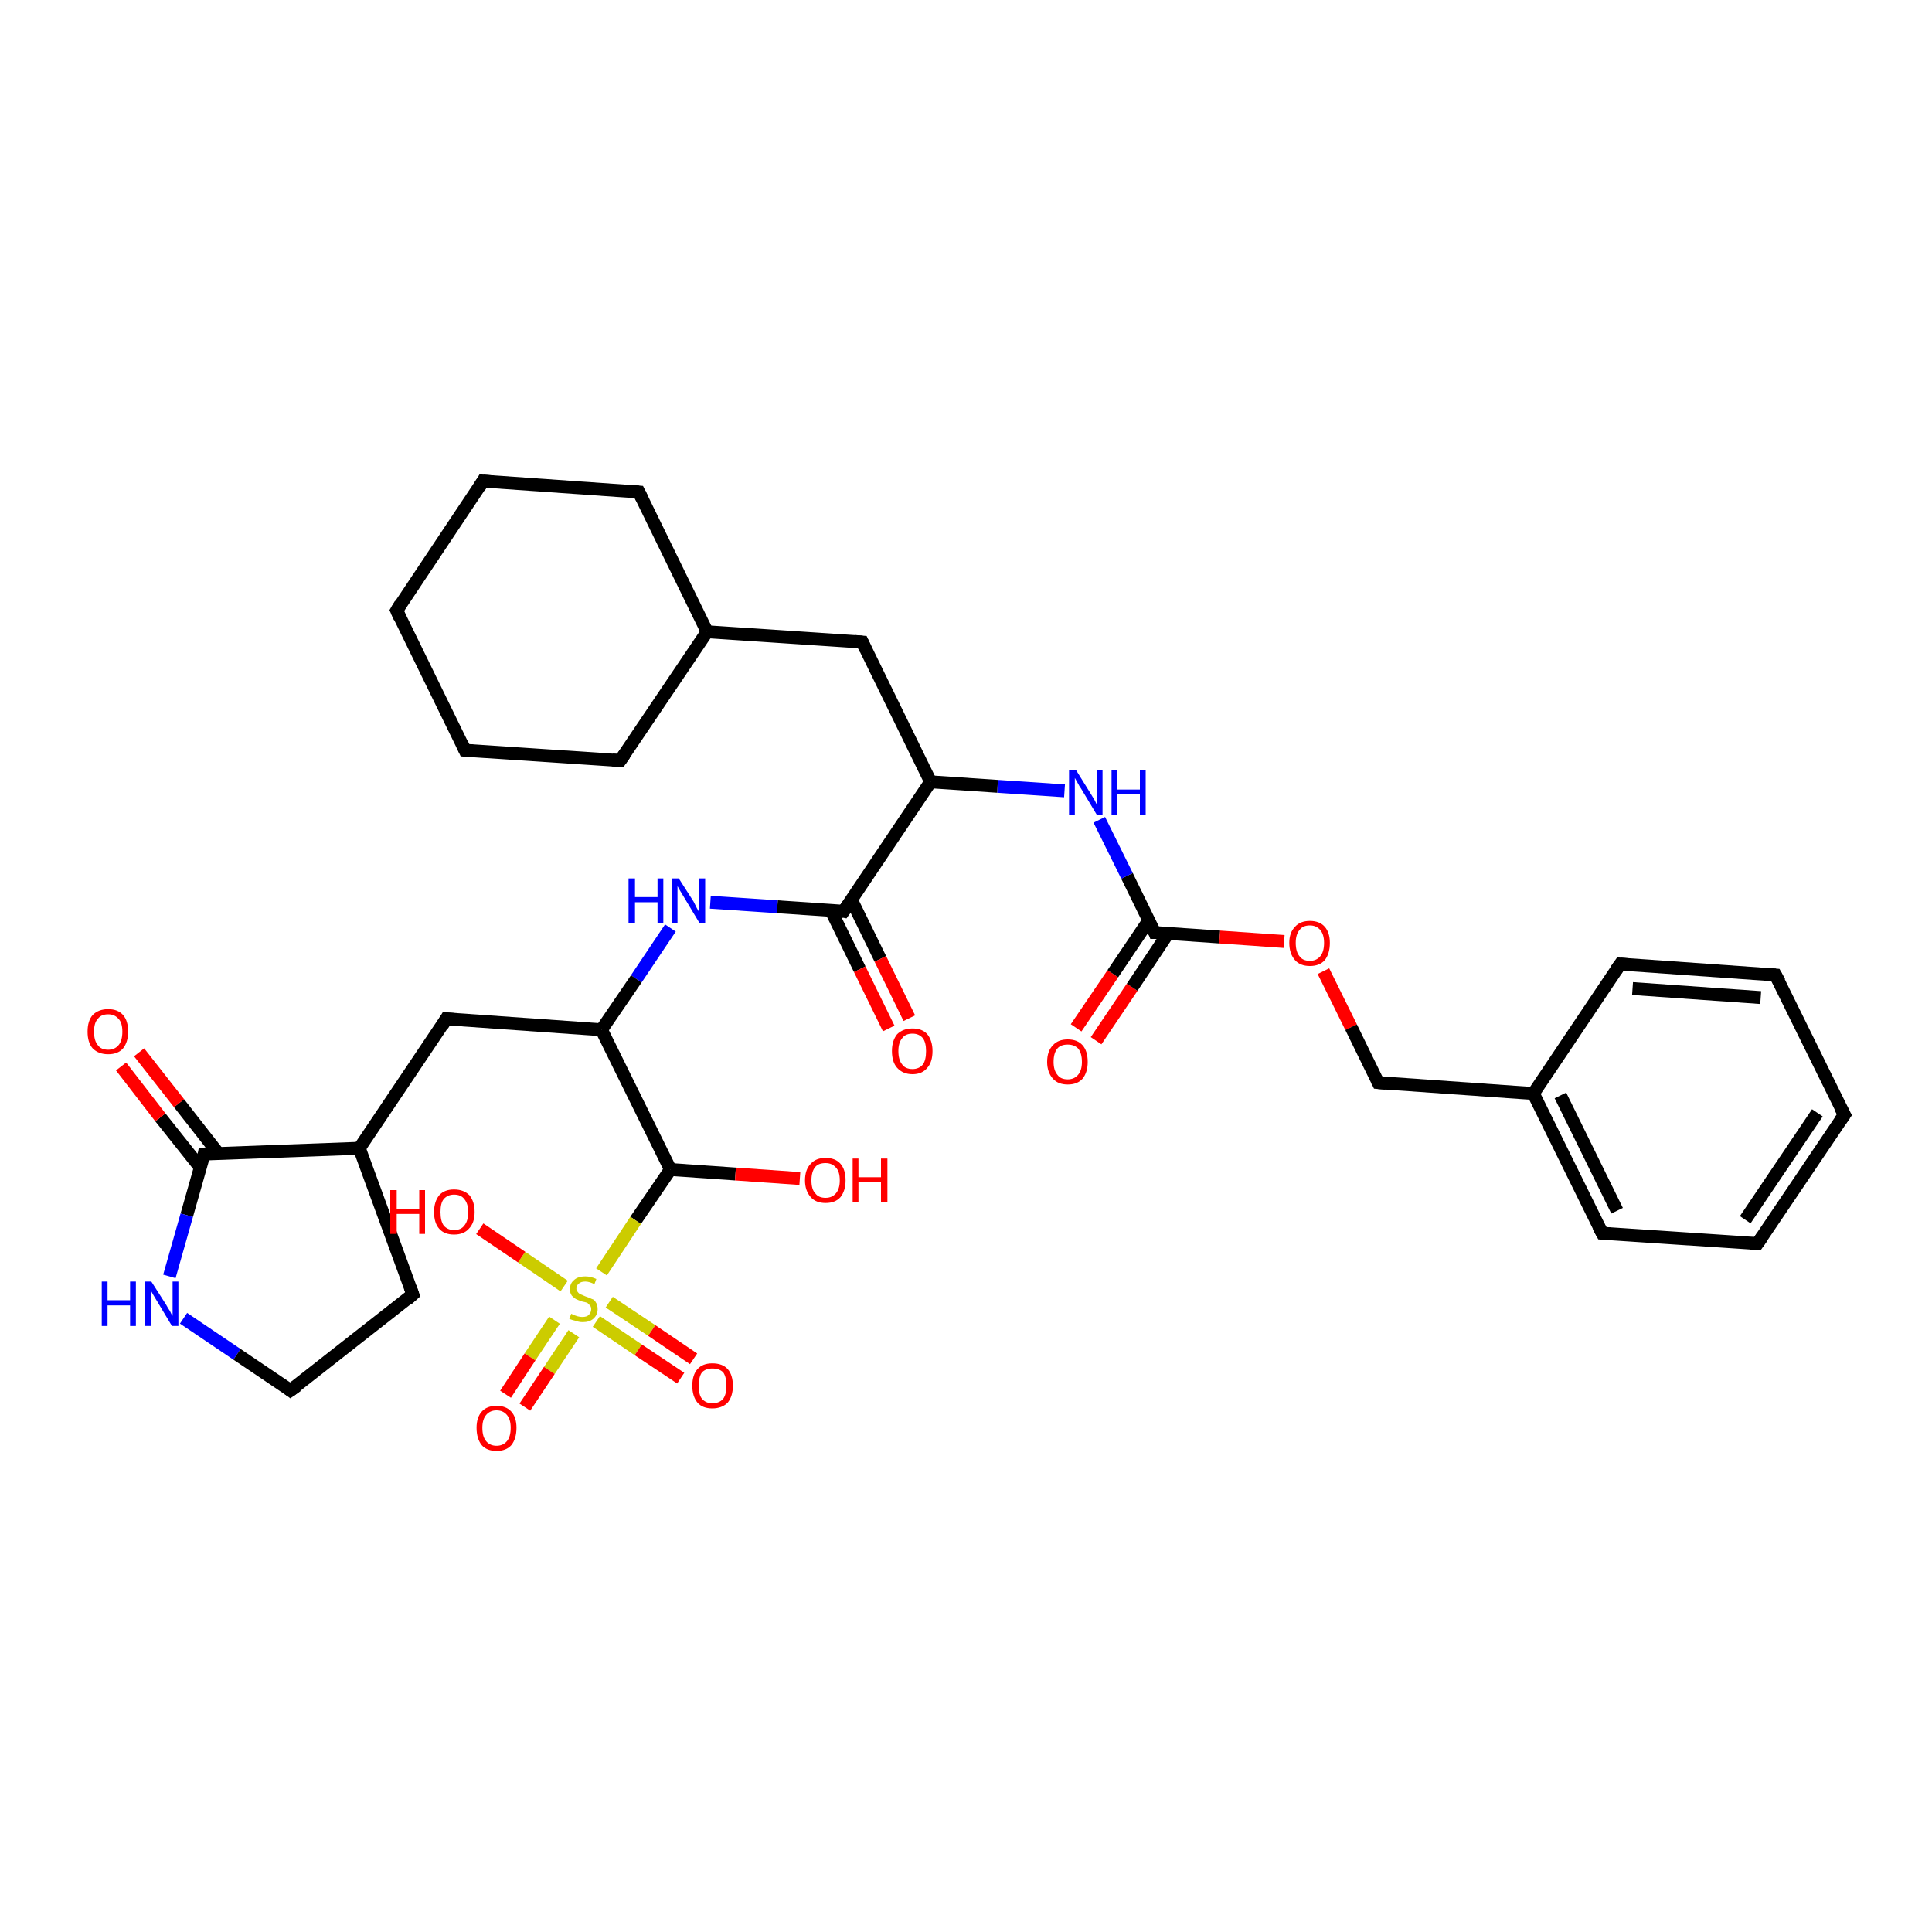 <?xml version='1.0' encoding='iso-8859-1'?>
<svg version='1.1' baseProfile='full'
              xmlns='http://www.w3.org/2000/svg'
                      xmlns:rdkit='http://www.rdkit.org/xml'
                      xmlns:xlink='http://www.w3.org/1999/xlink'
                  xml:space='preserve'
width='300px' height='300px' viewBox='0 0 300 300'>
<!-- END OF HEADER -->
<rect style='opacity:1.0;fill:#FFFFFF;stroke:none' width='300.0' height='300.0' x='0.0' y='0.0'> </rect>
<path class='bond-0 atom-0 atom-1' d='M 167.1,159.6 L 172.8,151.2' style='fill:none;fill-rule:evenodd;stroke:#FF0000;stroke-width:2.0px;stroke-linecap:butt;stroke-linejoin:miter;stroke-opacity:1' />
<path class='bond-0 atom-0 atom-1' d='M 172.8,151.2 L 178.4,142.9' style='fill:none;fill-rule:evenodd;stroke:#000000;stroke-width:2.0px;stroke-linecap:butt;stroke-linejoin:miter;stroke-opacity:1' />
<path class='bond-0 atom-0 atom-1' d='M 170.2,161.6 L 175.8,153.3' style='fill:none;fill-rule:evenodd;stroke:#FF0000;stroke-width:2.0px;stroke-linecap:butt;stroke-linejoin:miter;stroke-opacity:1' />
<path class='bond-0 atom-0 atom-1' d='M 175.8,153.3 L 181.4,144.9' style='fill:none;fill-rule:evenodd;stroke:#000000;stroke-width:2.0px;stroke-linecap:butt;stroke-linejoin:miter;stroke-opacity:1' />
<path class='bond-1 atom-1 atom-2' d='M 179.3,144.8 L 189.4,145.5' style='fill:none;fill-rule:evenodd;stroke:#000000;stroke-width:2.0px;stroke-linecap:butt;stroke-linejoin:miter;stroke-opacity:1' />
<path class='bond-1 atom-1 atom-2' d='M 189.4,145.5 L 199.4,146.2' style='fill:none;fill-rule:evenodd;stroke:#FF0000;stroke-width:2.0px;stroke-linecap:butt;stroke-linejoin:miter;stroke-opacity:1' />
<path class='bond-2 atom-2 atom-3' d='M 205.5,150.8 L 209.8,159.5' style='fill:none;fill-rule:evenodd;stroke:#FF0000;stroke-width:2.0px;stroke-linecap:butt;stroke-linejoin:miter;stroke-opacity:1' />
<path class='bond-2 atom-2 atom-3' d='M 209.8,159.5 L 214.0,168.1' style='fill:none;fill-rule:evenodd;stroke:#000000;stroke-width:2.0px;stroke-linecap:butt;stroke-linejoin:miter;stroke-opacity:1' />
<path class='bond-3 atom-3 atom-4' d='M 214.0,168.1 L 238.1,169.8' style='fill:none;fill-rule:evenodd;stroke:#000000;stroke-width:2.0px;stroke-linecap:butt;stroke-linejoin:miter;stroke-opacity:1' />
<path class='bond-4 atom-4 atom-5' d='M 238.1,169.8 L 248.8,191.5' style='fill:none;fill-rule:evenodd;stroke:#000000;stroke-width:2.0px;stroke-linecap:butt;stroke-linejoin:miter;stroke-opacity:1' />
<path class='bond-4 atom-4 atom-5' d='M 242.3,170.1 L 251.1,188.0' style='fill:none;fill-rule:evenodd;stroke:#000000;stroke-width:2.0px;stroke-linecap:butt;stroke-linejoin:miter;stroke-opacity:1' />
<path class='bond-5 atom-5 atom-6' d='M 248.8,191.5 L 272.9,193.1' style='fill:none;fill-rule:evenodd;stroke:#000000;stroke-width:2.0px;stroke-linecap:butt;stroke-linejoin:miter;stroke-opacity:1' />
<path class='bond-6 atom-6 atom-7' d='M 272.9,193.1 L 286.4,173.1' style='fill:none;fill-rule:evenodd;stroke:#000000;stroke-width:2.0px;stroke-linecap:butt;stroke-linejoin:miter;stroke-opacity:1' />
<path class='bond-6 atom-6 atom-7' d='M 271.0,189.4 L 282.2,172.8' style='fill:none;fill-rule:evenodd;stroke:#000000;stroke-width:2.0px;stroke-linecap:butt;stroke-linejoin:miter;stroke-opacity:1' />
<path class='bond-7 atom-7 atom-8' d='M 286.4,173.1 L 275.7,151.4' style='fill:none;fill-rule:evenodd;stroke:#000000;stroke-width:2.0px;stroke-linecap:butt;stroke-linejoin:miter;stroke-opacity:1' />
<path class='bond-8 atom-8 atom-9' d='M 275.7,151.4 L 251.6,149.7' style='fill:none;fill-rule:evenodd;stroke:#000000;stroke-width:2.0px;stroke-linecap:butt;stroke-linejoin:miter;stroke-opacity:1' />
<path class='bond-8 atom-8 atom-9' d='M 273.4,154.9 L 253.5,153.5' style='fill:none;fill-rule:evenodd;stroke:#000000;stroke-width:2.0px;stroke-linecap:butt;stroke-linejoin:miter;stroke-opacity:1' />
<path class='bond-9 atom-1 atom-10' d='M 179.3,144.8 L 175.0,136.0' style='fill:none;fill-rule:evenodd;stroke:#000000;stroke-width:2.0px;stroke-linecap:butt;stroke-linejoin:miter;stroke-opacity:1' />
<path class='bond-9 atom-1 atom-10' d='M 175.0,136.0 L 170.7,127.3' style='fill:none;fill-rule:evenodd;stroke:#0000FF;stroke-width:2.0px;stroke-linecap:butt;stroke-linejoin:miter;stroke-opacity:1' />
<path class='bond-10 atom-10 atom-11' d='M 165.3,122.8 L 154.9,122.1' style='fill:none;fill-rule:evenodd;stroke:#0000FF;stroke-width:2.0px;stroke-linecap:butt;stroke-linejoin:miter;stroke-opacity:1' />
<path class='bond-10 atom-10 atom-11' d='M 154.9,122.1 L 144.5,121.4' style='fill:none;fill-rule:evenodd;stroke:#000000;stroke-width:2.0px;stroke-linecap:butt;stroke-linejoin:miter;stroke-opacity:1' />
<path class='bond-11 atom-11 atom-12' d='M 144.5,121.4 L 131.0,141.5' style='fill:none;fill-rule:evenodd;stroke:#000000;stroke-width:2.0px;stroke-linecap:butt;stroke-linejoin:miter;stroke-opacity:1' />
<path class='bond-12 atom-12 atom-13' d='M 129.0,141.3 L 133.5,150.5' style='fill:none;fill-rule:evenodd;stroke:#000000;stroke-width:2.0px;stroke-linecap:butt;stroke-linejoin:miter;stroke-opacity:1' />
<path class='bond-12 atom-12 atom-13' d='M 133.5,150.5 L 138.0,159.7' style='fill:none;fill-rule:evenodd;stroke:#FF0000;stroke-width:2.0px;stroke-linecap:butt;stroke-linejoin:miter;stroke-opacity:1' />
<path class='bond-12 atom-12 atom-13' d='M 132.2,139.7 L 136.7,148.9' style='fill:none;fill-rule:evenodd;stroke:#000000;stroke-width:2.0px;stroke-linecap:butt;stroke-linejoin:miter;stroke-opacity:1' />
<path class='bond-12 atom-12 atom-13' d='M 136.7,148.9 L 141.2,158.1' style='fill:none;fill-rule:evenodd;stroke:#FF0000;stroke-width:2.0px;stroke-linecap:butt;stroke-linejoin:miter;stroke-opacity:1' />
<path class='bond-13 atom-12 atom-14' d='M 131.0,141.5 L 120.7,140.8' style='fill:none;fill-rule:evenodd;stroke:#000000;stroke-width:2.0px;stroke-linecap:butt;stroke-linejoin:miter;stroke-opacity:1' />
<path class='bond-13 atom-12 atom-14' d='M 120.7,140.8 L 110.3,140.1' style='fill:none;fill-rule:evenodd;stroke:#0000FF;stroke-width:2.0px;stroke-linecap:butt;stroke-linejoin:miter;stroke-opacity:1' />
<path class='bond-14 atom-14 atom-15' d='M 104.1,144.1 L 98.8,152.0' style='fill:none;fill-rule:evenodd;stroke:#0000FF;stroke-width:2.0px;stroke-linecap:butt;stroke-linejoin:miter;stroke-opacity:1' />
<path class='bond-14 atom-14 atom-15' d='M 98.8,152.0 L 93.4,159.9' style='fill:none;fill-rule:evenodd;stroke:#000000;stroke-width:2.0px;stroke-linecap:butt;stroke-linejoin:miter;stroke-opacity:1' />
<path class='bond-15 atom-15 atom-16' d='M 93.4,159.9 L 69.3,158.2' style='fill:none;fill-rule:evenodd;stroke:#000000;stroke-width:2.0px;stroke-linecap:butt;stroke-linejoin:miter;stroke-opacity:1' />
<path class='bond-16 atom-16 atom-17' d='M 69.3,158.2 L 55.8,178.3' style='fill:none;fill-rule:evenodd;stroke:#000000;stroke-width:2.0px;stroke-linecap:butt;stroke-linejoin:miter;stroke-opacity:1' />
<path class='bond-17 atom-17 atom-18' d='M 55.8,178.3 L 31.7,179.2' style='fill:none;fill-rule:evenodd;stroke:#000000;stroke-width:2.0px;stroke-linecap:butt;stroke-linejoin:miter;stroke-opacity:1' />
<path class='bond-18 atom-18 atom-19' d='M 33.9,179.1 L 27.8,171.3' style='fill:none;fill-rule:evenodd;stroke:#000000;stroke-width:2.0px;stroke-linecap:butt;stroke-linejoin:miter;stroke-opacity:1' />
<path class='bond-18 atom-18 atom-19' d='M 27.8,171.3 L 21.6,163.4' style='fill:none;fill-rule:evenodd;stroke:#FF0000;stroke-width:2.0px;stroke-linecap:butt;stroke-linejoin:miter;stroke-opacity:1' />
<path class='bond-18 atom-18 atom-19' d='M 31.1,181.3 L 24.9,173.5' style='fill:none;fill-rule:evenodd;stroke:#000000;stroke-width:2.0px;stroke-linecap:butt;stroke-linejoin:miter;stroke-opacity:1' />
<path class='bond-18 atom-18 atom-19' d='M 24.9,173.5 L 18.8,165.6' style='fill:none;fill-rule:evenodd;stroke:#FF0000;stroke-width:2.0px;stroke-linecap:butt;stroke-linejoin:miter;stroke-opacity:1' />
<path class='bond-19 atom-18 atom-20' d='M 31.7,179.2 L 29.0,188.7' style='fill:none;fill-rule:evenodd;stroke:#000000;stroke-width:2.0px;stroke-linecap:butt;stroke-linejoin:miter;stroke-opacity:1' />
<path class='bond-19 atom-18 atom-20' d='M 29.0,188.7 L 26.3,198.2' style='fill:none;fill-rule:evenodd;stroke:#0000FF;stroke-width:2.0px;stroke-linecap:butt;stroke-linejoin:miter;stroke-opacity:1' />
<path class='bond-20 atom-20 atom-21' d='M 28.5,204.7 L 36.8,210.3' style='fill:none;fill-rule:evenodd;stroke:#0000FF;stroke-width:2.0px;stroke-linecap:butt;stroke-linejoin:miter;stroke-opacity:1' />
<path class='bond-20 atom-20 atom-21' d='M 36.8,210.3 L 45.1,215.9' style='fill:none;fill-rule:evenodd;stroke:#000000;stroke-width:2.0px;stroke-linecap:butt;stroke-linejoin:miter;stroke-opacity:1' />
<path class='bond-21 atom-21 atom-22' d='M 45.1,215.9 L 64.1,201.0' style='fill:none;fill-rule:evenodd;stroke:#000000;stroke-width:2.0px;stroke-linecap:butt;stroke-linejoin:miter;stroke-opacity:1' />
<path class='bond-22 atom-15 atom-23' d='M 93.4,159.9 L 104.1,181.6' style='fill:none;fill-rule:evenodd;stroke:#000000;stroke-width:2.0px;stroke-linecap:butt;stroke-linejoin:miter;stroke-opacity:1' />
<path class='bond-23 atom-23 atom-24' d='M 104.1,181.6 L 114.2,182.3' style='fill:none;fill-rule:evenodd;stroke:#000000;stroke-width:2.0px;stroke-linecap:butt;stroke-linejoin:miter;stroke-opacity:1' />
<path class='bond-23 atom-23 atom-24' d='M 114.2,182.3 L 124.2,183.0' style='fill:none;fill-rule:evenodd;stroke:#FF0000;stroke-width:2.0px;stroke-linecap:butt;stroke-linejoin:miter;stroke-opacity:1' />
<path class='bond-24 atom-23 atom-25' d='M 104.1,181.6 L 98.7,189.5' style='fill:none;fill-rule:evenodd;stroke:#000000;stroke-width:2.0px;stroke-linecap:butt;stroke-linejoin:miter;stroke-opacity:1' />
<path class='bond-24 atom-23 atom-25' d='M 98.7,189.5 L 93.4,197.5' style='fill:none;fill-rule:evenodd;stroke:#CCCC00;stroke-width:2.0px;stroke-linecap:butt;stroke-linejoin:miter;stroke-opacity:1' />
<path class='bond-25 atom-25 atom-26' d='M 86.1,205.0 L 82.3,210.7' style='fill:none;fill-rule:evenodd;stroke:#CCCC00;stroke-width:2.0px;stroke-linecap:butt;stroke-linejoin:miter;stroke-opacity:1' />
<path class='bond-25 atom-25 atom-26' d='M 82.3,210.7 L 78.5,216.5' style='fill:none;fill-rule:evenodd;stroke:#FF0000;stroke-width:2.0px;stroke-linecap:butt;stroke-linejoin:miter;stroke-opacity:1' />
<path class='bond-25 atom-25 atom-26' d='M 89.1,207.1 L 85.3,212.8' style='fill:none;fill-rule:evenodd;stroke:#CCCC00;stroke-width:2.0px;stroke-linecap:butt;stroke-linejoin:miter;stroke-opacity:1' />
<path class='bond-25 atom-25 atom-26' d='M 85.3,212.8 L 81.5,218.5' style='fill:none;fill-rule:evenodd;stroke:#FF0000;stroke-width:2.0px;stroke-linecap:butt;stroke-linejoin:miter;stroke-opacity:1' />
<path class='bond-26 atom-25 atom-27' d='M 92.6,205.2 L 99.1,209.6' style='fill:none;fill-rule:evenodd;stroke:#CCCC00;stroke-width:2.0px;stroke-linecap:butt;stroke-linejoin:miter;stroke-opacity:1' />
<path class='bond-26 atom-25 atom-27' d='M 99.1,209.6 L 105.7,214.0' style='fill:none;fill-rule:evenodd;stroke:#FF0000;stroke-width:2.0px;stroke-linecap:butt;stroke-linejoin:miter;stroke-opacity:1' />
<path class='bond-26 atom-25 atom-27' d='M 94.6,202.2 L 101.2,206.6' style='fill:none;fill-rule:evenodd;stroke:#CCCC00;stroke-width:2.0px;stroke-linecap:butt;stroke-linejoin:miter;stroke-opacity:1' />
<path class='bond-26 atom-25 atom-27' d='M 101.2,206.6 L 107.7,211.0' style='fill:none;fill-rule:evenodd;stroke:#FF0000;stroke-width:2.0px;stroke-linecap:butt;stroke-linejoin:miter;stroke-opacity:1' />
<path class='bond-27 atom-25 atom-28' d='M 87.6,199.7 L 81.0,195.2' style='fill:none;fill-rule:evenodd;stroke:#CCCC00;stroke-width:2.0px;stroke-linecap:butt;stroke-linejoin:miter;stroke-opacity:1' />
<path class='bond-27 atom-25 atom-28' d='M 81.0,195.2 L 74.5,190.8' style='fill:none;fill-rule:evenodd;stroke:#FF0000;stroke-width:2.0px;stroke-linecap:butt;stroke-linejoin:miter;stroke-opacity:1' />
<path class='bond-28 atom-11 atom-29' d='M 144.5,121.4 L 133.9,99.7' style='fill:none;fill-rule:evenodd;stroke:#000000;stroke-width:2.0px;stroke-linecap:butt;stroke-linejoin:miter;stroke-opacity:1' />
<path class='bond-29 atom-29 atom-30' d='M 133.9,99.7 L 109.8,98.1' style='fill:none;fill-rule:evenodd;stroke:#000000;stroke-width:2.0px;stroke-linecap:butt;stroke-linejoin:miter;stroke-opacity:1' />
<path class='bond-30 atom-30 atom-31' d='M 109.8,98.1 L 99.2,76.4' style='fill:none;fill-rule:evenodd;stroke:#000000;stroke-width:2.0px;stroke-linecap:butt;stroke-linejoin:miter;stroke-opacity:1' />
<path class='bond-31 atom-31 atom-32' d='M 99.2,76.4 L 75.0,74.7' style='fill:none;fill-rule:evenodd;stroke:#000000;stroke-width:2.0px;stroke-linecap:butt;stroke-linejoin:miter;stroke-opacity:1' />
<path class='bond-32 atom-32 atom-33' d='M 75.0,74.7 L 61.6,94.8' style='fill:none;fill-rule:evenodd;stroke:#000000;stroke-width:2.0px;stroke-linecap:butt;stroke-linejoin:miter;stroke-opacity:1' />
<path class='bond-33 atom-33 atom-34' d='M 61.6,94.8 L 72.2,116.5' style='fill:none;fill-rule:evenodd;stroke:#000000;stroke-width:2.0px;stroke-linecap:butt;stroke-linejoin:miter;stroke-opacity:1' />
<path class='bond-34 atom-34 atom-35' d='M 72.2,116.5 L 96.3,118.1' style='fill:none;fill-rule:evenodd;stroke:#000000;stroke-width:2.0px;stroke-linecap:butt;stroke-linejoin:miter;stroke-opacity:1' />
<path class='bond-35 atom-9 atom-4' d='M 251.6,149.7 L 238.1,169.8' style='fill:none;fill-rule:evenodd;stroke:#000000;stroke-width:2.0px;stroke-linecap:butt;stroke-linejoin:miter;stroke-opacity:1' />
<path class='bond-36 atom-22 atom-17' d='M 64.1,201.0 L 55.8,178.3' style='fill:none;fill-rule:evenodd;stroke:#000000;stroke-width:2.0px;stroke-linecap:butt;stroke-linejoin:miter;stroke-opacity:1' />
<path class='bond-37 atom-35 atom-30' d='M 96.3,118.1 L 109.8,98.1' style='fill:none;fill-rule:evenodd;stroke:#000000;stroke-width:2.0px;stroke-linecap:butt;stroke-linejoin:miter;stroke-opacity:1' />
<path d='M 179.8,144.8 L 179.3,144.8 L 179.1,144.3' style='fill:none;stroke:#000000;stroke-width:2.0px;stroke-linecap:butt;stroke-linejoin:miter;stroke-opacity:1;' />
<path d='M 213.8,167.7 L 214.0,168.1 L 215.2,168.2' style='fill:none;stroke:#000000;stroke-width:2.0px;stroke-linecap:butt;stroke-linejoin:miter;stroke-opacity:1;' />
<path d='M 248.2,190.4 L 248.8,191.5 L 250.0,191.6' style='fill:none;stroke:#000000;stroke-width:2.0px;stroke-linecap:butt;stroke-linejoin:miter;stroke-opacity:1;' />
<path d='M 271.7,193.1 L 272.9,193.1 L 273.6,192.1' style='fill:none;stroke:#000000;stroke-width:2.0px;stroke-linecap:butt;stroke-linejoin:miter;stroke-opacity:1;' />
<path d='M 285.7,174.1 L 286.4,173.1 L 285.8,172.0' style='fill:none;stroke:#000000;stroke-width:2.0px;stroke-linecap:butt;stroke-linejoin:miter;stroke-opacity:1;' />
<path d='M 276.3,152.5 L 275.7,151.4 L 274.5,151.3' style='fill:none;stroke:#000000;stroke-width:2.0px;stroke-linecap:butt;stroke-linejoin:miter;stroke-opacity:1;' />
<path d='M 252.8,149.8 L 251.6,149.7 L 250.9,150.7' style='fill:none;stroke:#000000;stroke-width:2.0px;stroke-linecap:butt;stroke-linejoin:miter;stroke-opacity:1;' />
<path d='M 131.7,140.5 L 131.0,141.5 L 130.5,141.4' style='fill:none;stroke:#000000;stroke-width:2.0px;stroke-linecap:butt;stroke-linejoin:miter;stroke-opacity:1;' />
<path d='M 70.5,158.3 L 69.3,158.2 L 68.7,159.2' style='fill:none;stroke:#000000;stroke-width:2.0px;stroke-linecap:butt;stroke-linejoin:miter;stroke-opacity:1;' />
<path d='M 32.9,179.1 L 31.7,179.2 L 31.6,179.7' style='fill:none;stroke:#000000;stroke-width:2.0px;stroke-linecap:butt;stroke-linejoin:miter;stroke-opacity:1;' />
<path d='M 44.7,215.6 L 45.1,215.9 L 46.1,215.2' style='fill:none;stroke:#000000;stroke-width:2.0px;stroke-linecap:butt;stroke-linejoin:miter;stroke-opacity:1;' />
<path d='M 63.2,201.8 L 64.1,201.0 L 63.7,199.9' style='fill:none;stroke:#000000;stroke-width:2.0px;stroke-linecap:butt;stroke-linejoin:miter;stroke-opacity:1;' />
<path d='M 134.4,100.8 L 133.9,99.7 L 132.7,99.6' style='fill:none;stroke:#000000;stroke-width:2.0px;stroke-linecap:butt;stroke-linejoin:miter;stroke-opacity:1;' />
<path d='M 99.7,77.4 L 99.2,76.4 L 98.0,76.3' style='fill:none;stroke:#000000;stroke-width:2.0px;stroke-linecap:butt;stroke-linejoin:miter;stroke-opacity:1;' />
<path d='M 76.2,74.8 L 75.0,74.7 L 74.4,75.7' style='fill:none;stroke:#000000;stroke-width:2.0px;stroke-linecap:butt;stroke-linejoin:miter;stroke-opacity:1;' />
<path d='M 62.2,93.8 L 61.6,94.8 L 62.1,95.9' style='fill:none;stroke:#000000;stroke-width:2.0px;stroke-linecap:butt;stroke-linejoin:miter;stroke-opacity:1;' />
<path d='M 71.7,115.4 L 72.2,116.5 L 73.4,116.6' style='fill:none;stroke:#000000;stroke-width:2.0px;stroke-linecap:butt;stroke-linejoin:miter;stroke-opacity:1;' />
<path d='M 95.1,118.0 L 96.3,118.1 L 97.0,117.1' style='fill:none;stroke:#000000;stroke-width:2.0px;stroke-linecap:butt;stroke-linejoin:miter;stroke-opacity:1;' />
<path class='atom-0' d='M 162.6 164.9
Q 162.6 163.2, 163.5 162.3
Q 164.3 161.4, 165.8 161.4
Q 167.3 161.4, 168.1 162.3
Q 168.9 163.2, 168.9 164.9
Q 168.9 166.5, 168.1 167.5
Q 167.3 168.4, 165.8 168.4
Q 164.3 168.4, 163.5 167.5
Q 162.6 166.5, 162.6 164.9
M 165.8 167.6
Q 166.8 167.6, 167.4 166.9
Q 168.0 166.2, 168.0 164.9
Q 168.0 163.5, 167.4 162.8
Q 166.8 162.2, 165.8 162.2
Q 164.7 162.2, 164.2 162.8
Q 163.6 163.5, 163.6 164.9
Q 163.6 166.2, 164.2 166.9
Q 164.7 167.6, 165.8 167.6
' fill='#FF0000'/>
<path class='atom-2' d='M 200.2 146.4
Q 200.2 144.8, 201.1 143.9
Q 201.9 143.0, 203.4 143.0
Q 204.9 143.0, 205.7 143.9
Q 206.5 144.8, 206.5 146.4
Q 206.5 148.1, 205.7 149.1
Q 204.9 150.0, 203.4 150.0
Q 201.9 150.0, 201.1 149.1
Q 200.2 148.1, 200.2 146.4
M 203.4 149.2
Q 204.4 149.2, 205.0 148.5
Q 205.6 147.8, 205.6 146.4
Q 205.6 145.1, 205.0 144.4
Q 204.4 143.7, 203.4 143.7
Q 202.3 143.7, 201.8 144.4
Q 201.2 145.1, 201.2 146.4
Q 201.2 147.8, 201.8 148.5
Q 202.3 149.2, 203.4 149.2
' fill='#FF0000'/>
<path class='atom-10' d='M 167.1 119.6
L 169.4 123.3
Q 169.6 123.6, 170.0 124.3
Q 170.3 124.9, 170.3 125.0
L 170.3 119.6
L 171.2 119.6
L 171.2 126.5
L 170.3 126.5
L 167.9 122.5
Q 167.6 122.1, 167.3 121.5
Q 167.0 121.0, 166.9 120.8
L 166.9 126.5
L 166.0 126.5
L 166.0 119.6
L 167.1 119.6
' fill='#0000FF'/>
<path class='atom-10' d='M 172.6 119.6
L 173.5 119.6
L 173.5 122.6
L 177.0 122.6
L 177.0 119.6
L 177.9 119.6
L 177.9 126.5
L 177.0 126.5
L 177.0 123.3
L 173.5 123.3
L 173.5 126.5
L 172.6 126.5
L 172.6 119.6
' fill='#0000FF'/>
<path class='atom-13' d='M 138.5 163.2
Q 138.5 161.6, 139.3 160.6
Q 140.2 159.7, 141.7 159.7
Q 143.2 159.7, 144.0 160.6
Q 144.8 161.6, 144.8 163.2
Q 144.8 164.9, 144.0 165.8
Q 143.2 166.8, 141.7 166.8
Q 140.2 166.8, 139.3 165.8
Q 138.5 164.9, 138.5 163.2
M 141.7 166.0
Q 142.7 166.0, 143.3 165.3
Q 143.8 164.6, 143.8 163.2
Q 143.8 161.9, 143.3 161.2
Q 142.7 160.5, 141.7 160.5
Q 140.6 160.5, 140.1 161.2
Q 139.5 161.9, 139.5 163.2
Q 139.5 164.6, 140.1 165.3
Q 140.6 166.0, 141.7 166.0
' fill='#FF0000'/>
<path class='atom-14' d='M 97.6 136.4
L 98.6 136.4
L 98.6 139.3
L 102.1 139.3
L 102.1 136.4
L 103.0 136.4
L 103.0 143.3
L 102.1 143.3
L 102.1 140.1
L 98.6 140.1
L 98.6 143.3
L 97.6 143.3
L 97.6 136.4
' fill='#0000FF'/>
<path class='atom-14' d='M 105.4 136.4
L 107.7 140.0
Q 107.9 140.4, 108.2 141.0
Q 108.6 141.7, 108.6 141.7
L 108.6 136.4
L 109.5 136.4
L 109.5 143.3
L 108.6 143.3
L 106.2 139.3
Q 105.9 138.8, 105.6 138.3
Q 105.3 137.8, 105.2 137.6
L 105.2 143.3
L 104.3 143.3
L 104.3 136.4
L 105.4 136.4
' fill='#0000FF'/>
<path class='atom-19' d='M 13.6 160.2
Q 13.6 158.5, 14.4 157.6
Q 15.3 156.7, 16.8 156.7
Q 18.3 156.7, 19.1 157.6
Q 19.9 158.5, 19.9 160.2
Q 19.9 161.8, 19.1 162.8
Q 18.3 163.7, 16.8 163.7
Q 15.3 163.7, 14.4 162.8
Q 13.6 161.9, 13.6 160.2
M 16.8 163.0
Q 17.8 163.0, 18.4 162.3
Q 19.0 161.6, 19.0 160.2
Q 19.0 158.8, 18.4 158.2
Q 17.8 157.5, 16.8 157.5
Q 15.7 157.5, 15.2 158.2
Q 14.6 158.8, 14.6 160.2
Q 14.6 161.6, 15.2 162.3
Q 15.7 163.0, 16.8 163.0
' fill='#FF0000'/>
<path class='atom-20' d='M 15.8 199.0
L 16.7 199.0
L 16.7 201.9
L 20.2 201.9
L 20.2 199.0
L 21.1 199.0
L 21.1 205.9
L 20.2 205.9
L 20.2 202.7
L 16.7 202.7
L 16.7 205.9
L 15.8 205.9
L 15.8 199.0
' fill='#0000FF'/>
<path class='atom-20' d='M 23.5 199.0
L 25.8 202.6
Q 26.0 203.0, 26.4 203.6
Q 26.7 204.3, 26.8 204.3
L 26.8 199.0
L 27.7 199.0
L 27.7 205.9
L 26.7 205.9
L 24.3 201.9
Q 24.0 201.4, 23.7 200.9
Q 23.4 200.4, 23.4 200.2
L 23.4 205.9
L 22.5 205.9
L 22.5 199.0
L 23.5 199.0
' fill='#0000FF'/>
<path class='atom-24' d='M 125.0 183.3
Q 125.0 181.6, 125.9 180.7
Q 126.7 179.8, 128.2 179.8
Q 129.7 179.8, 130.5 180.7
Q 131.3 181.6, 131.3 183.3
Q 131.3 184.9, 130.5 185.9
Q 129.7 186.8, 128.2 186.8
Q 126.7 186.8, 125.9 185.9
Q 125.0 184.9, 125.0 183.3
M 128.2 186.0
Q 129.2 186.0, 129.8 185.3
Q 130.4 184.6, 130.4 183.3
Q 130.4 181.9, 129.8 181.3
Q 129.2 180.6, 128.2 180.6
Q 127.1 180.6, 126.6 181.2
Q 126.0 181.9, 126.0 183.3
Q 126.0 184.7, 126.6 185.3
Q 127.1 186.0, 128.2 186.0
' fill='#FF0000'/>
<path class='atom-24' d='M 132.4 179.9
L 133.3 179.9
L 133.3 182.8
L 136.8 182.8
L 136.8 179.9
L 137.8 179.9
L 137.8 186.7
L 136.8 186.7
L 136.8 183.6
L 133.3 183.6
L 133.3 186.7
L 132.4 186.7
L 132.4 179.9
' fill='#FF0000'/>
<path class='atom-25' d='M 88.7 204.0
Q 88.7 204.0, 89.1 204.2
Q 89.4 204.3, 89.7 204.4
Q 90.1 204.5, 90.4 204.5
Q 91.1 204.5, 91.4 204.2
Q 91.8 203.8, 91.8 203.3
Q 91.8 202.9, 91.6 202.7
Q 91.4 202.5, 91.2 202.3
Q 90.9 202.2, 90.4 202.1
Q 89.8 201.9, 89.4 201.7
Q 89.1 201.5, 88.8 201.2
Q 88.5 200.8, 88.5 200.2
Q 88.5 199.3, 89.1 198.8
Q 89.7 198.2, 90.9 198.2
Q 91.7 198.2, 92.6 198.6
L 92.3 199.4
Q 91.5 199.0, 90.9 199.0
Q 90.2 199.0, 89.9 199.3
Q 89.5 199.6, 89.5 200.1
Q 89.5 200.4, 89.7 200.6
Q 89.9 200.9, 90.2 201.0
Q 90.4 201.1, 90.9 201.3
Q 91.5 201.5, 91.9 201.7
Q 92.3 201.8, 92.5 202.2
Q 92.8 202.6, 92.8 203.3
Q 92.8 204.2, 92.1 204.8
Q 91.5 205.3, 90.5 205.3
Q 89.9 205.3, 89.4 205.1
Q 88.9 205.0, 88.4 204.8
L 88.7 204.0
' fill='#CCCC00'/>
<path class='atom-26' d='M 74.0 221.7
Q 74.0 220.1, 74.8 219.2
Q 75.6 218.3, 77.1 218.3
Q 78.6 218.3, 79.4 219.2
Q 80.2 220.1, 80.2 221.7
Q 80.2 223.4, 79.4 224.4
Q 78.6 225.3, 77.1 225.3
Q 75.6 225.3, 74.8 224.4
Q 74.0 223.4, 74.0 221.7
M 77.1 224.5
Q 78.1 224.5, 78.7 223.8
Q 79.3 223.1, 79.3 221.7
Q 79.3 220.4, 78.7 219.7
Q 78.1 219.0, 77.1 219.0
Q 76.1 219.0, 75.5 219.7
Q 74.9 220.4, 74.9 221.7
Q 74.9 223.1, 75.5 223.8
Q 76.1 224.5, 77.1 224.5
' fill='#FF0000'/>
<path class='atom-27' d='M 107.5 215.2
Q 107.5 213.5, 108.3 212.6
Q 109.1 211.7, 110.6 211.7
Q 112.2 211.7, 113.0 212.6
Q 113.8 213.5, 113.8 215.2
Q 113.8 216.8, 113.0 217.8
Q 112.1 218.7, 110.6 218.7
Q 109.1 218.7, 108.3 217.8
Q 107.5 216.8, 107.5 215.2
M 110.6 217.9
Q 111.7 217.9, 112.3 217.2
Q 112.8 216.5, 112.8 215.2
Q 112.8 213.8, 112.3 213.1
Q 111.7 212.5, 110.6 212.5
Q 109.6 212.5, 109.0 213.1
Q 108.5 213.8, 108.5 215.2
Q 108.5 216.6, 109.0 217.2
Q 109.6 217.9, 110.6 217.9
' fill='#FF0000'/>
<path class='atom-28' d='M 60.6 184.8
L 61.6 184.8
L 61.6 187.7
L 65.1 187.7
L 65.1 184.8
L 66.0 184.8
L 66.0 191.6
L 65.1 191.6
L 65.1 188.5
L 61.6 188.5
L 61.6 191.6
L 60.6 191.6
L 60.6 184.8
' fill='#FF0000'/>
<path class='atom-28' d='M 67.4 188.2
Q 67.4 186.6, 68.2 185.6
Q 69.0 184.7, 70.5 184.7
Q 72.0 184.7, 72.9 185.6
Q 73.7 186.6, 73.7 188.2
Q 73.7 189.9, 72.8 190.8
Q 72.0 191.7, 70.5 191.7
Q 69.0 191.7, 68.2 190.8
Q 67.4 189.9, 67.4 188.2
M 70.5 191.0
Q 71.6 191.0, 72.1 190.3
Q 72.7 189.6, 72.7 188.2
Q 72.7 186.9, 72.1 186.2
Q 71.6 185.5, 70.5 185.5
Q 69.5 185.5, 68.9 186.2
Q 68.4 186.8, 68.4 188.2
Q 68.4 189.6, 68.9 190.3
Q 69.5 191.0, 70.5 191.0
' fill='#FF0000'/>
</svg>
